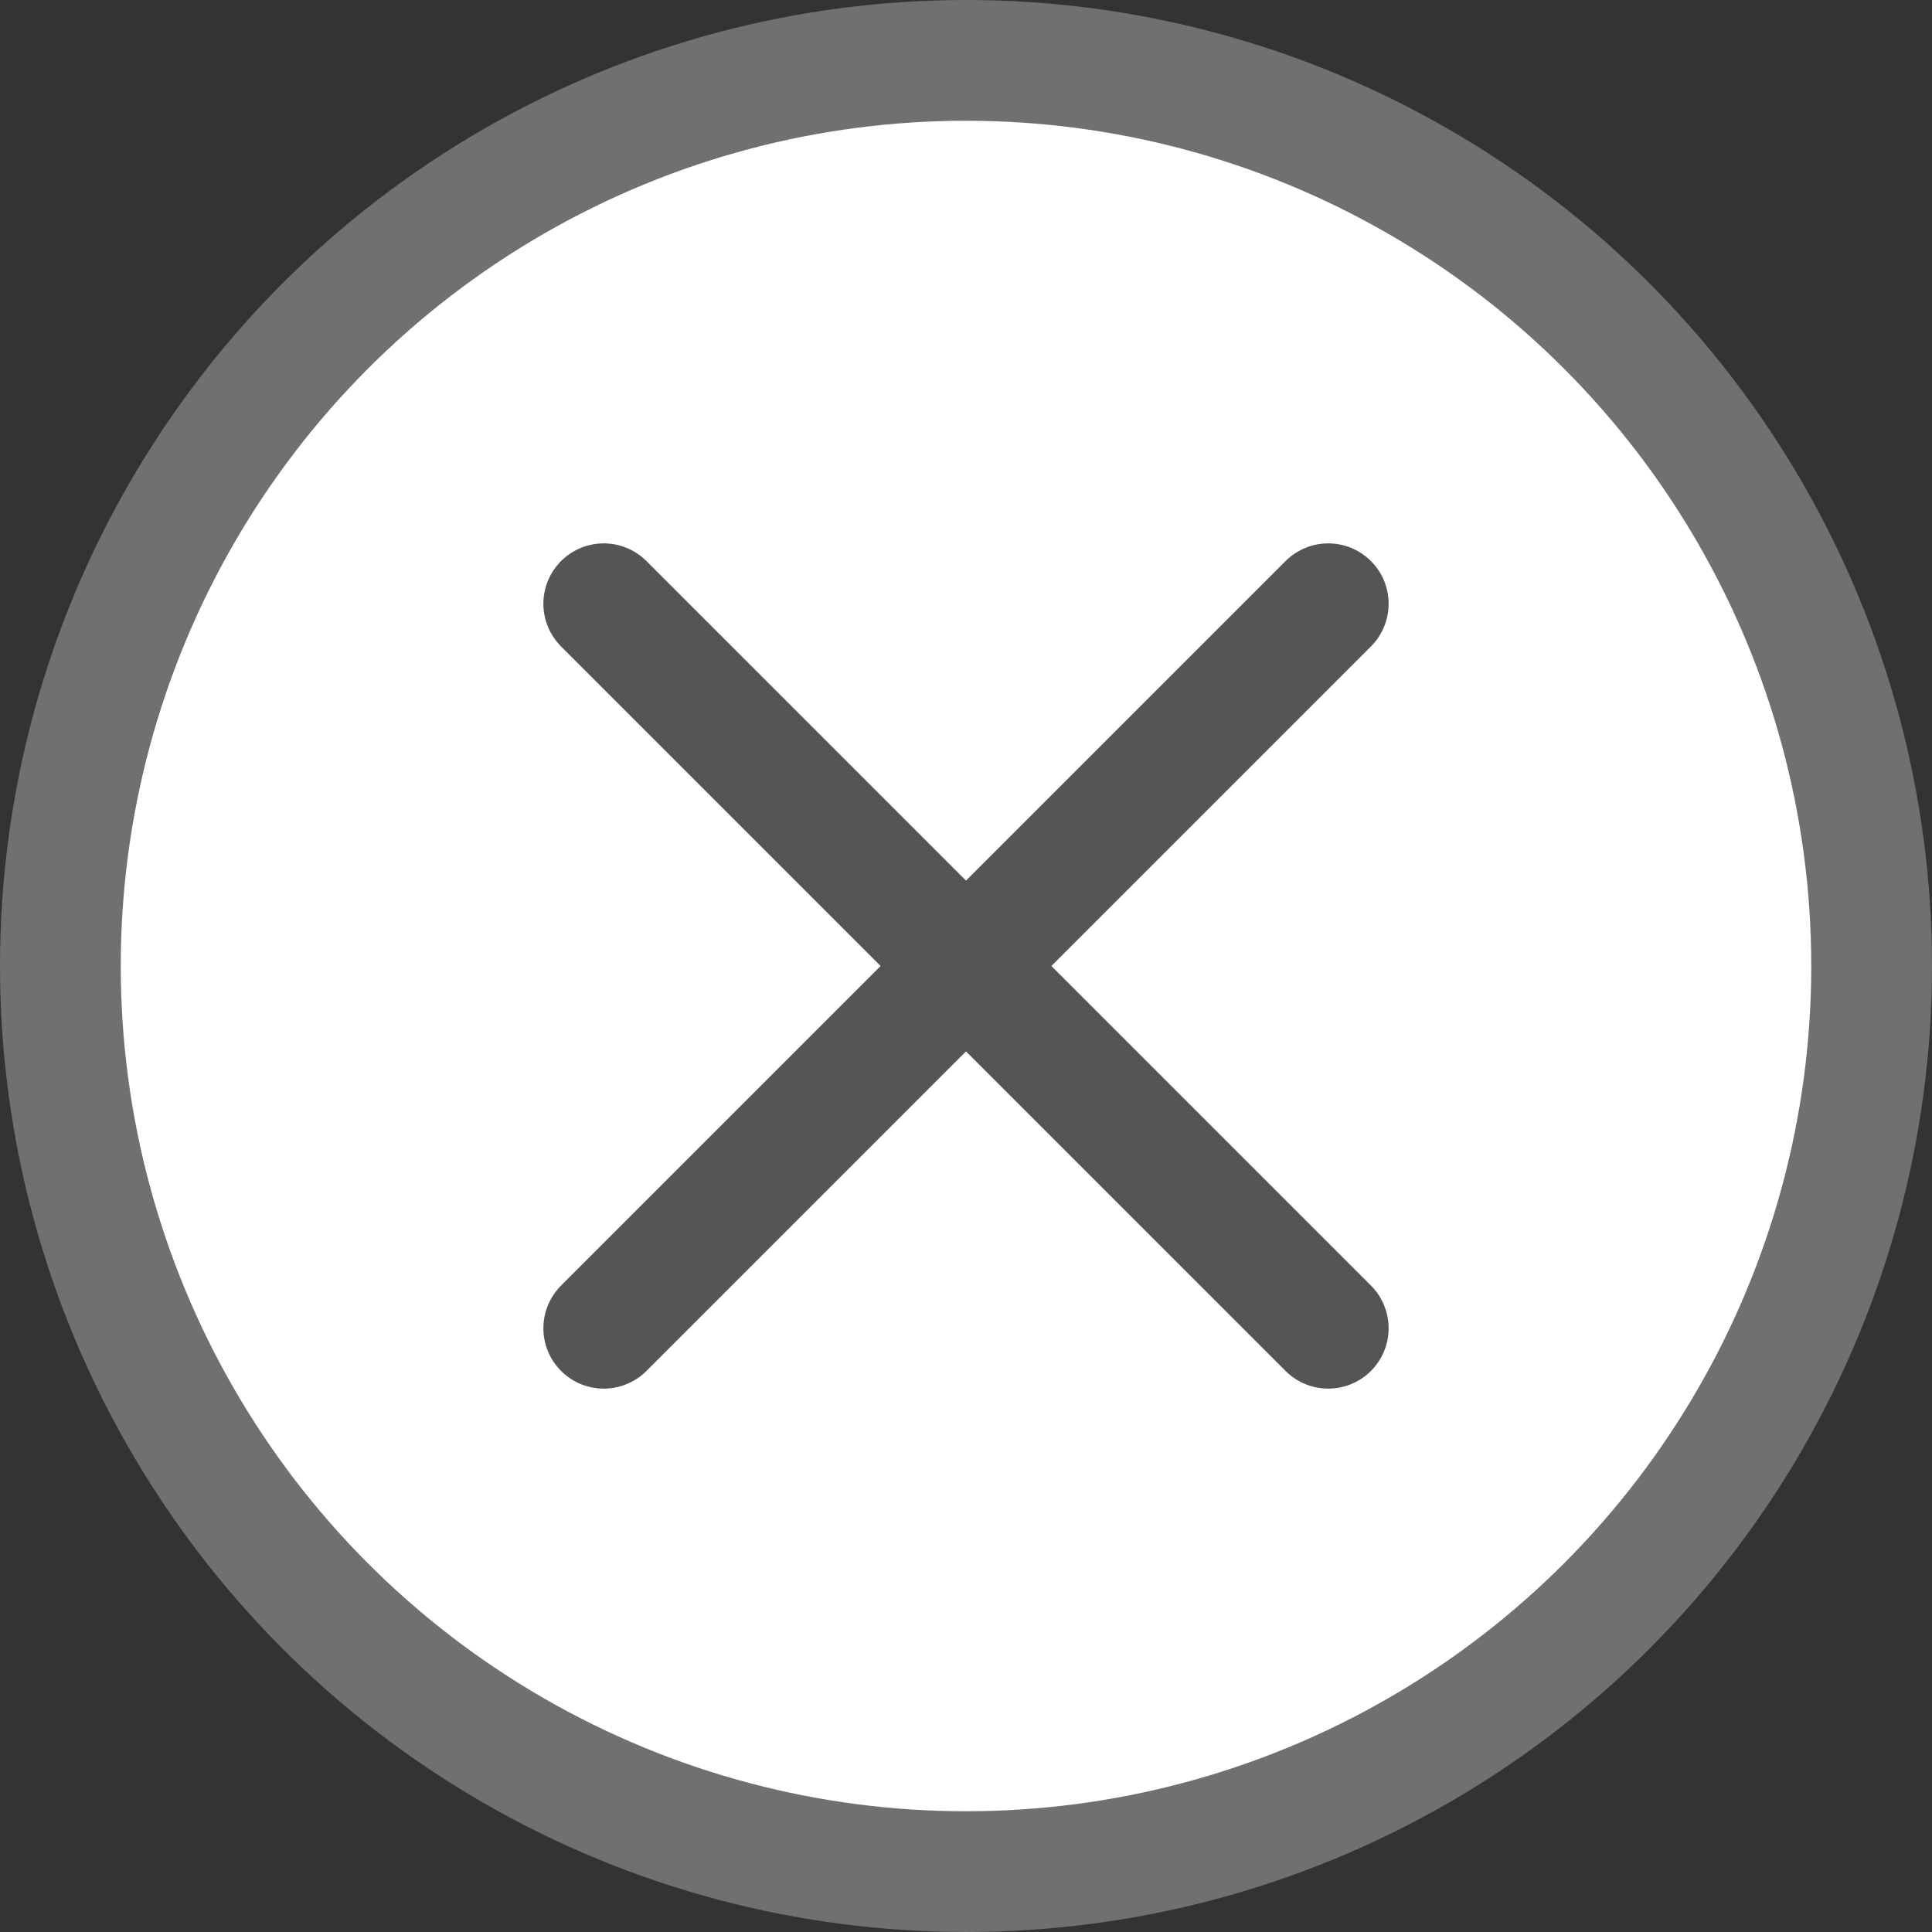 <svg xmlns="http://www.w3.org/2000/svg" viewBox="0 0 32 32"><rect x="0" y="0" width="32" height="32" fill="#333333" stroke="none"/><g transform="translate(4 4)"><circle cx="15" cy="15" r="15" transform="translate(-3 -3)" fill="#fff" stroke="#707070" stroke-width="2"/><line x1="12" y2="12" transform="translate(6 6)" fill="none" stroke="#555" stroke-linecap="round" stroke-linejoin="round" stroke-width="2"/><line x2="12" y2="12" transform="translate(6 6)" fill="none" stroke="#555" stroke-linecap="round" stroke-linejoin="round" stroke-width="2"/></g></svg>